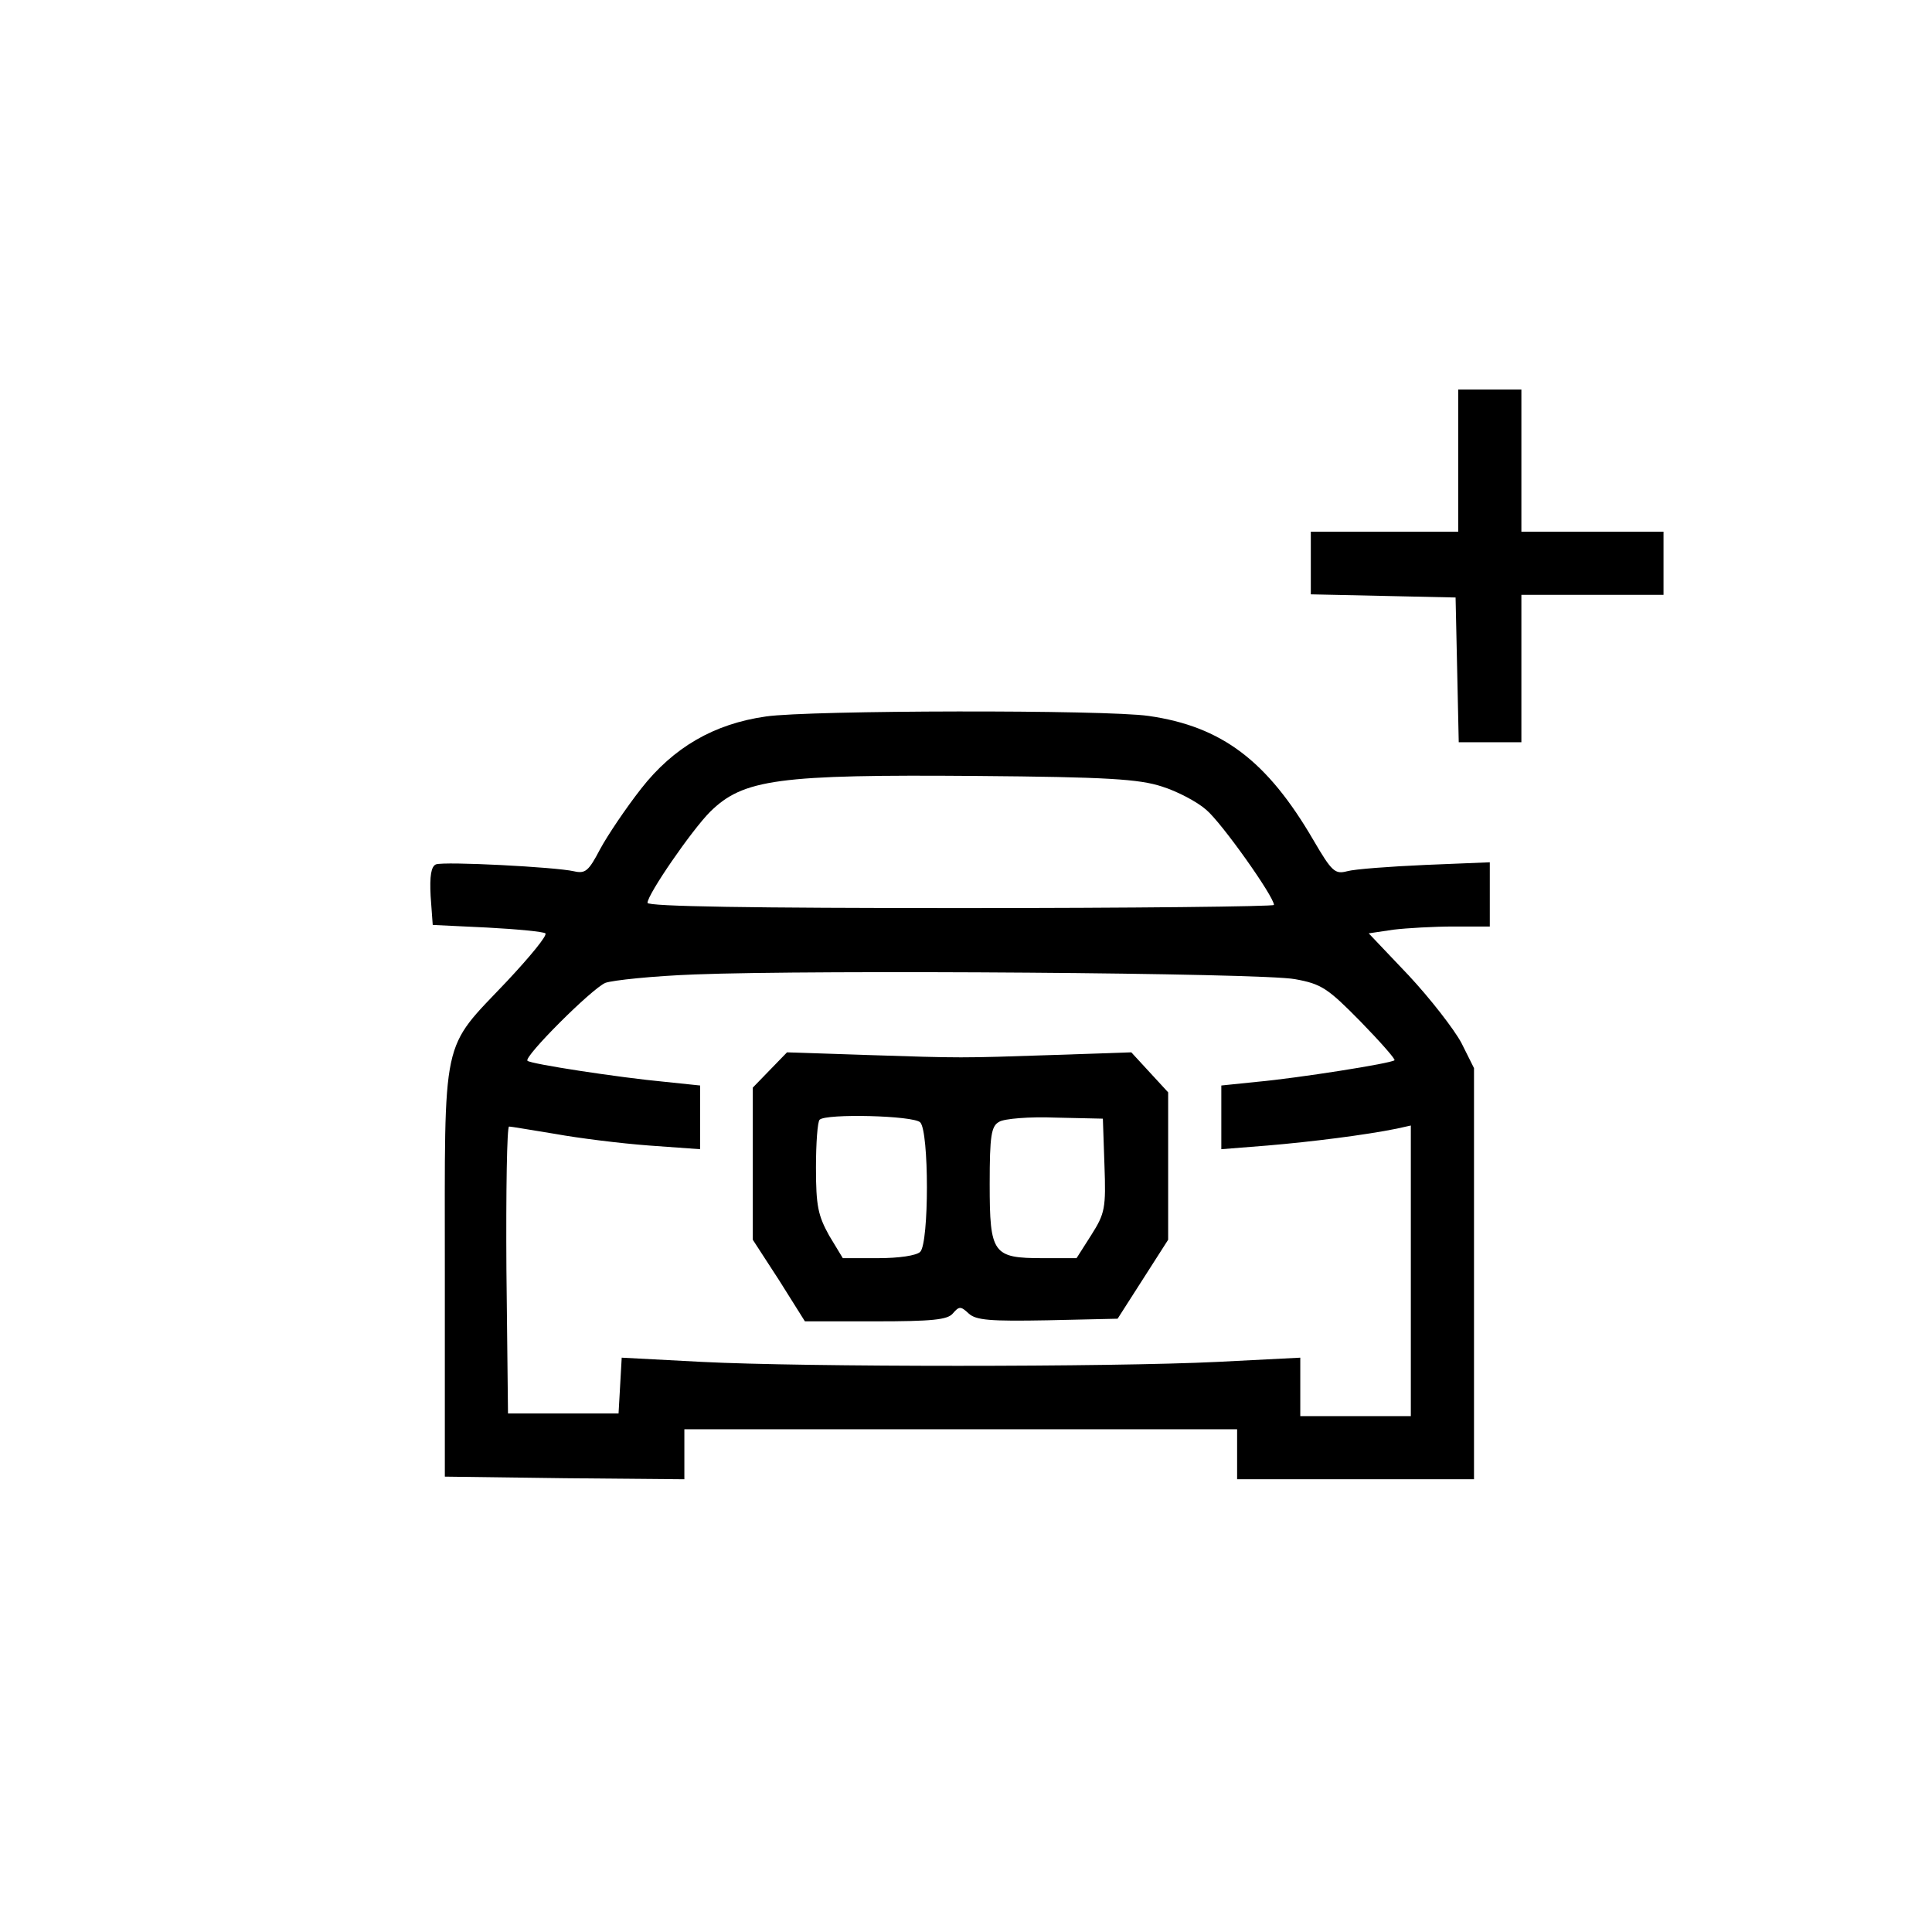 <?xml version="1.0" standalone="no"?>
<!DOCTYPE svg PUBLIC "-//W3C//DTD SVG 20010904//EN"
 "http://www.w3.org/TR/2001/REC-SVG-20010904/DTD/svg10.dtd">
<svg version="1.0" xmlns="http://www.w3.org/2000/svg"
 width="367pt" height="367pt" viewBox="0 0 367 367"
 preserveAspectRatio="xMidYMid meet">
<g transform="translate(0,367) scale(0.1,-0.1)"
fill="#000000" stroke="none">
<path d="M2770 2795 l0 -135 -140 0 -140 0 0 -60 0 -59 138 -3 137 -3 3 -137
3 -138 59 0 60 0 0 140 0 140 135 0 135 0 0 60 0 60 -135 0 -135 0 0 135 0
135 -60 0 -60 0 0 -135z"/>
<path d="M1455 2309 c-99 -14 -176 -59 -237 -137 -29 -37 -64 -89 -78 -115
-22 -42 -28 -47 -50 -42 -35 8 -246 19 -262 13 -9 -4 -12 -22 -10 -60 l4 -55
104 -5 c57 -3 107 -8 110 -11 4 -4 -29 -44 -73 -91 -126 -133 -118 -96 -118
-551 l0 -390 228 -3 227 -2 0 47 0 48 525 0 525 0 0 -47 0 -48 225 0 225 0 0
390 0 391 -24 48 c-14 26 -59 84 -100 128 l-76 80 47 7 c25 3 77 6 114 6 l69
0 0 61 0 61 -122 -5 c-68 -3 -135 -8 -149 -12 -23 -6 -29 -1 -64 59 -88 151
-174 216 -313 236 -82 12 -644 11 -727 -1z m752 -133 c29 -9 67 -29 84 -44 29
-24 129 -165 129 -181 0 -3 -268 -6 -595 -6 -394 0 -595 3 -595 10 0 16 84
138 119 173 63 62 129 71 506 68 249 -2 309 -6 352 -20z m253 -366 c50 -9 62
-17 124 -80 38 -39 67 -72 65 -74 -6 -6 -184 -34 -261 -41 l-68 -7 0 -60 0
-61 88 7 c83 7 186 20 245 32 l27 6 0 -276 0 -276 -105 0 -105 0 0 56 0 55
-157 -8 c-204 -10 -785 -10 -980 0 l-152 8 -3 -53 -3 -53 -105 0 -105 0 -3
273 c-1 149 1 272 5 272 5 0 44 -7 88 -14 44 -8 124 -18 178 -22 l97 -7 0 61
0 60 -67 7 c-86 8 -256 34 -261 40 -8 7 122 137 148 148 14 5 90 13 170 16
230 9 1078 3 1140 -9z"/>
<path d="M1462 1637 l-32 -33 0 -144 0 -145 50 -77 49 -78 134 0 c108 0 137 3
147 15 12 14 15 14 30 0 14 -13 41 -15 150 -13 l133 3 48 75 48 75 0 140 0
140 -35 38 -35 38 -147 -5 c-179 -6 -173 -6 -357 0 l-150 5 -33 -34z m286 -99
c17 -17 17 -229 0 -246 -7 -7 -40 -12 -80 -12 l-67 0 -26 43 c-21 38 -25 56
-25 129 0 46 3 88 7 91 12 12 178 8 191 -5z m350 -81 c3 -82 1 -92 -25 -133
l-28 -44 -64 0 c-95 0 -101 8 -101 141 0 92 3 110 18 118 9 6 58 10 107 8 l90
-2 3 -88z"/>
</g>
</svg>
